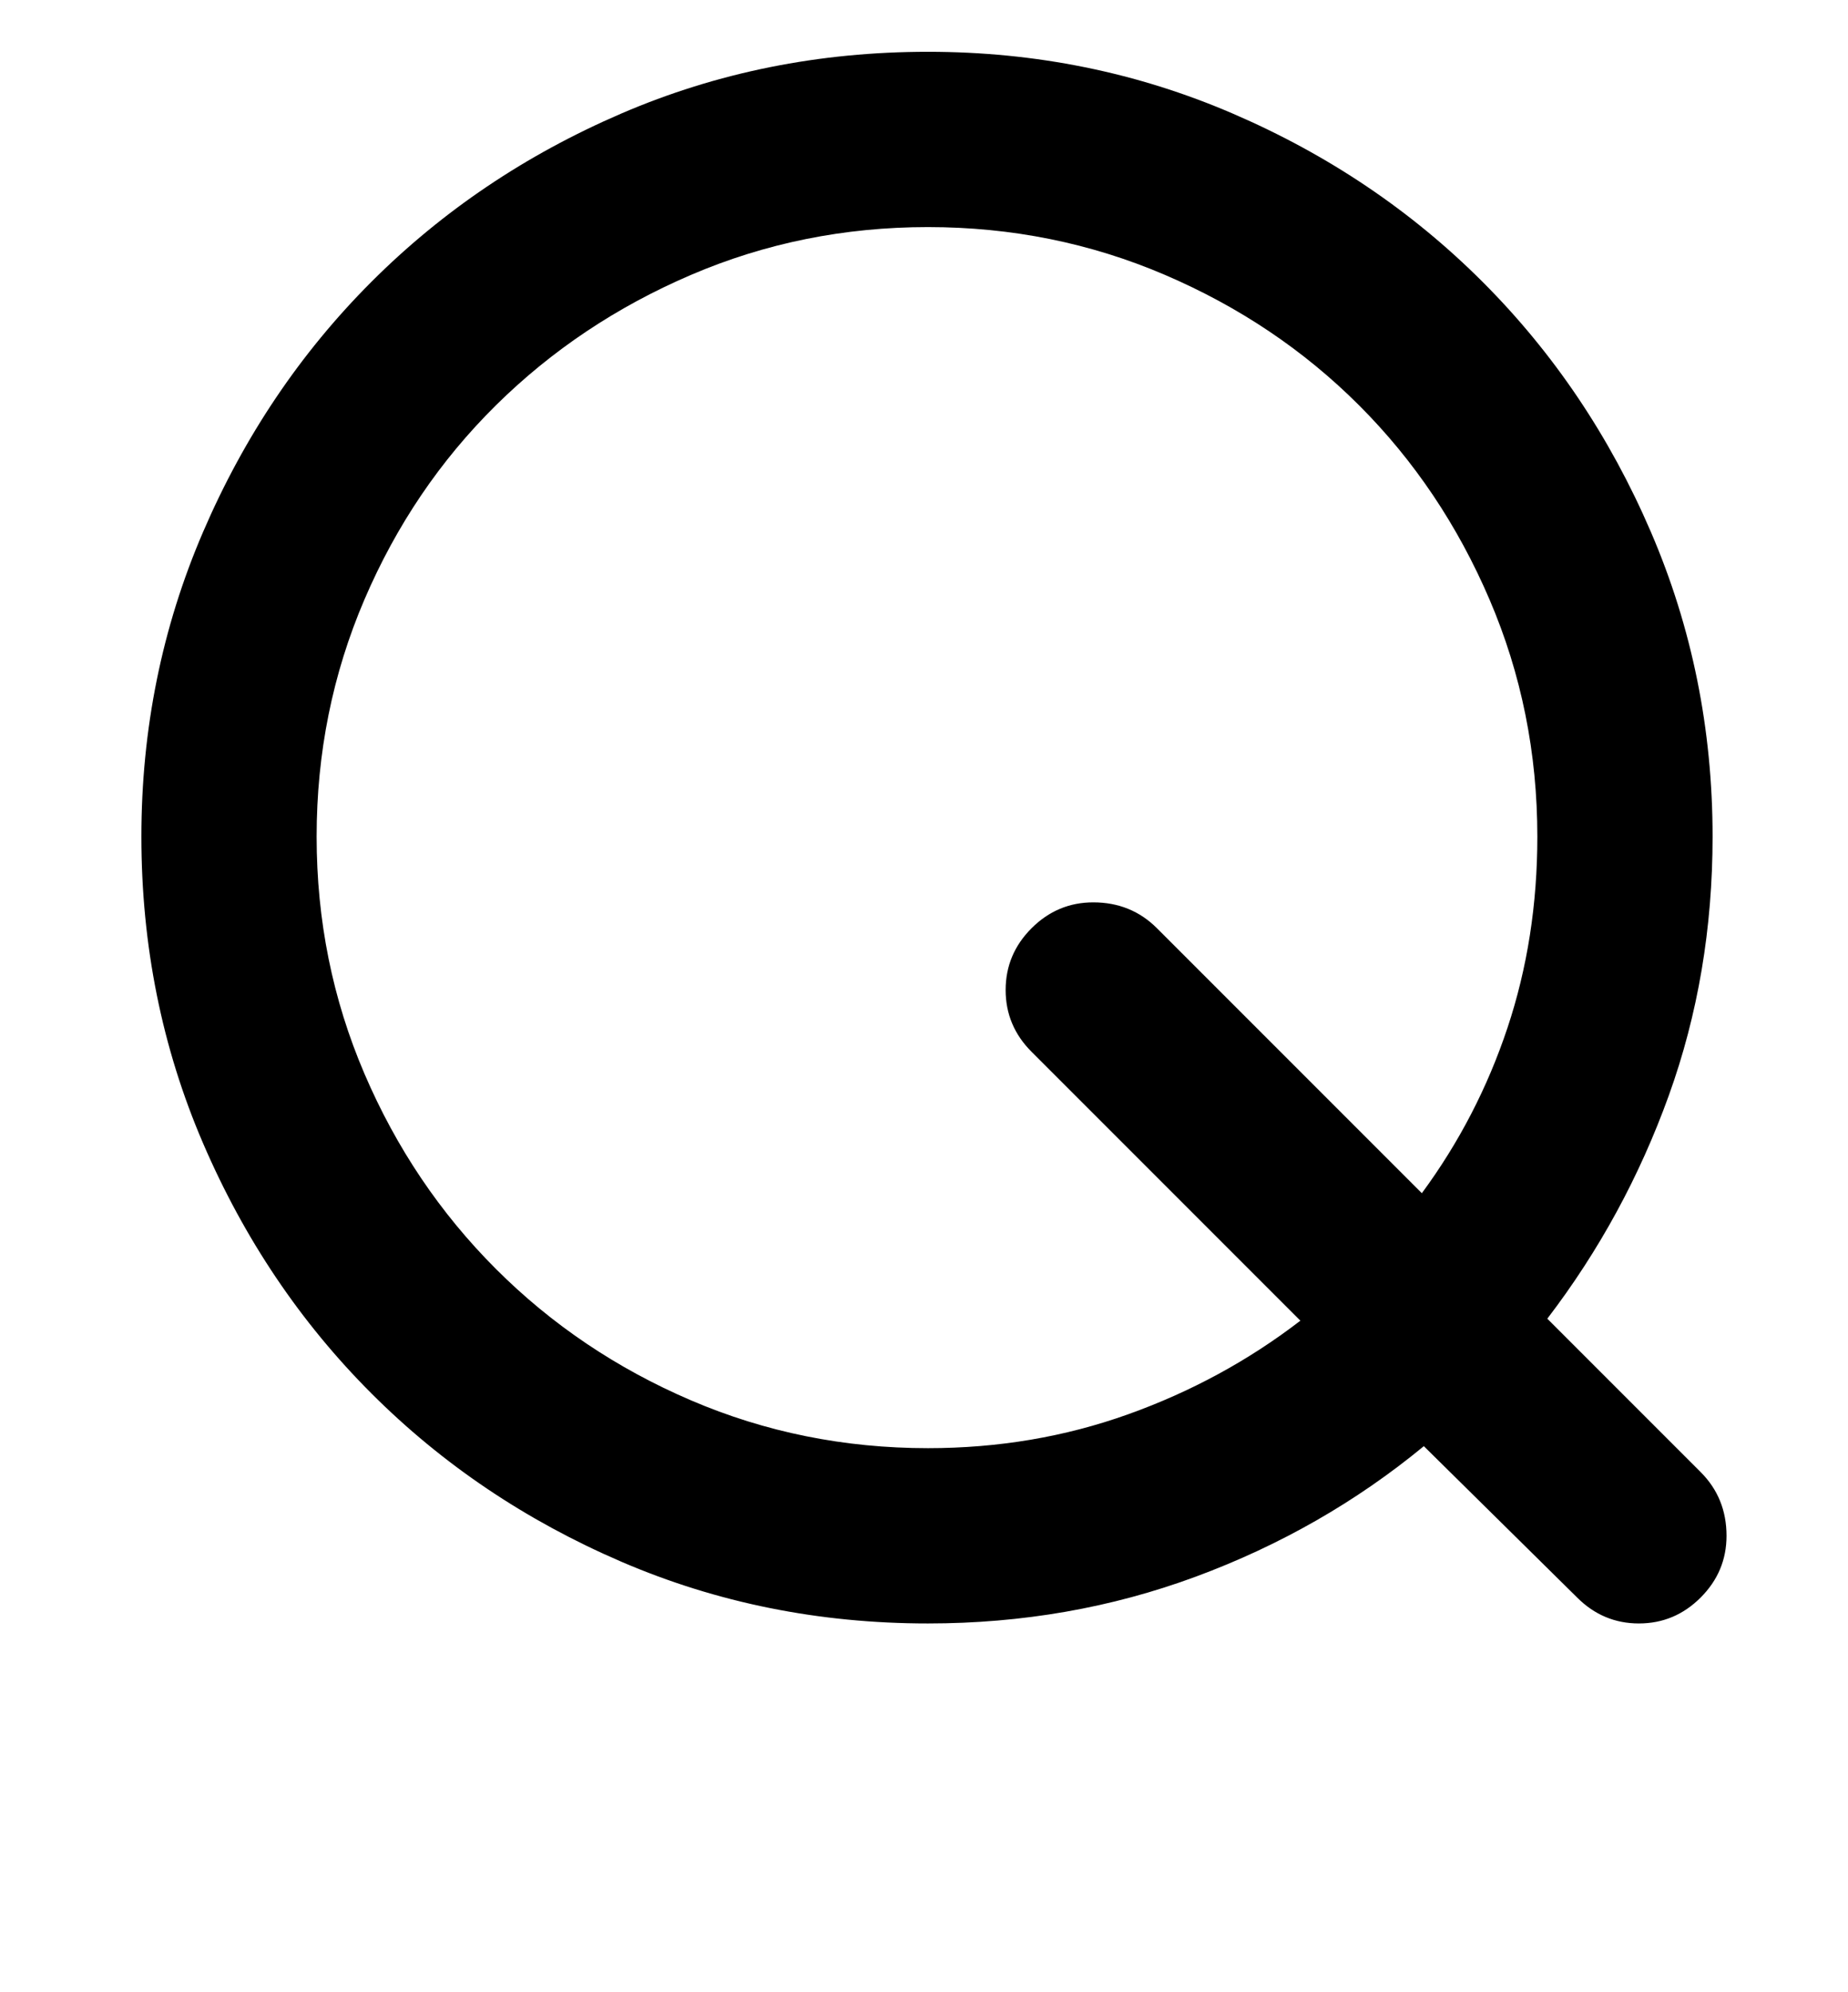 <?xml version="1.0" standalone="no"?>
<!DOCTYPE svg PUBLIC "-//W3C//DTD SVG 1.1//EN" "http://www.w3.org/Graphics/SVG/1.1/DTD/svg11.dtd" >
<svg xmlns="http://www.w3.org/2000/svg" xmlns:xlink="http://www.w3.org/1999/xlink" version="1.1" viewBox="-10 0 928 1000">
  <g transform="matrix(1 0 0 -1 0 800)">
   <path fill="currentColor"
d="M813 -15q-18 0 -31 13l-77 76q-51 -42 -114.5 -65.5t-134.5 -23.5q-82 0 -154 31t-125.5 84.5t-84.5 125.5t-31 154q0 81 31 153t84.5 125.5t125.5 84.5t154 31q81 0 153 -31t125.5 -84.5t84.5 -125.5t31 -153q0 -69 -22 -130t-61 -112l77 -77q13 -13 13 -32
q0 -18 -13 -31t-31 -13zM456 686q-63 0 -119 -24t-98 -65.5t-66 -97.5t-24 -119t24 -119t66 -98t98 -66t119 -24q53 0 100.5 17t86.5 47l-135 135q-13 13 -13 31t13 31t31 13q19 0 32 -13l133 -133q28 38 43 83t15 96q0 63 -24 119t-65.5 97.5t-97.5 65.5t-119 24z" />
  </g>

</svg>
